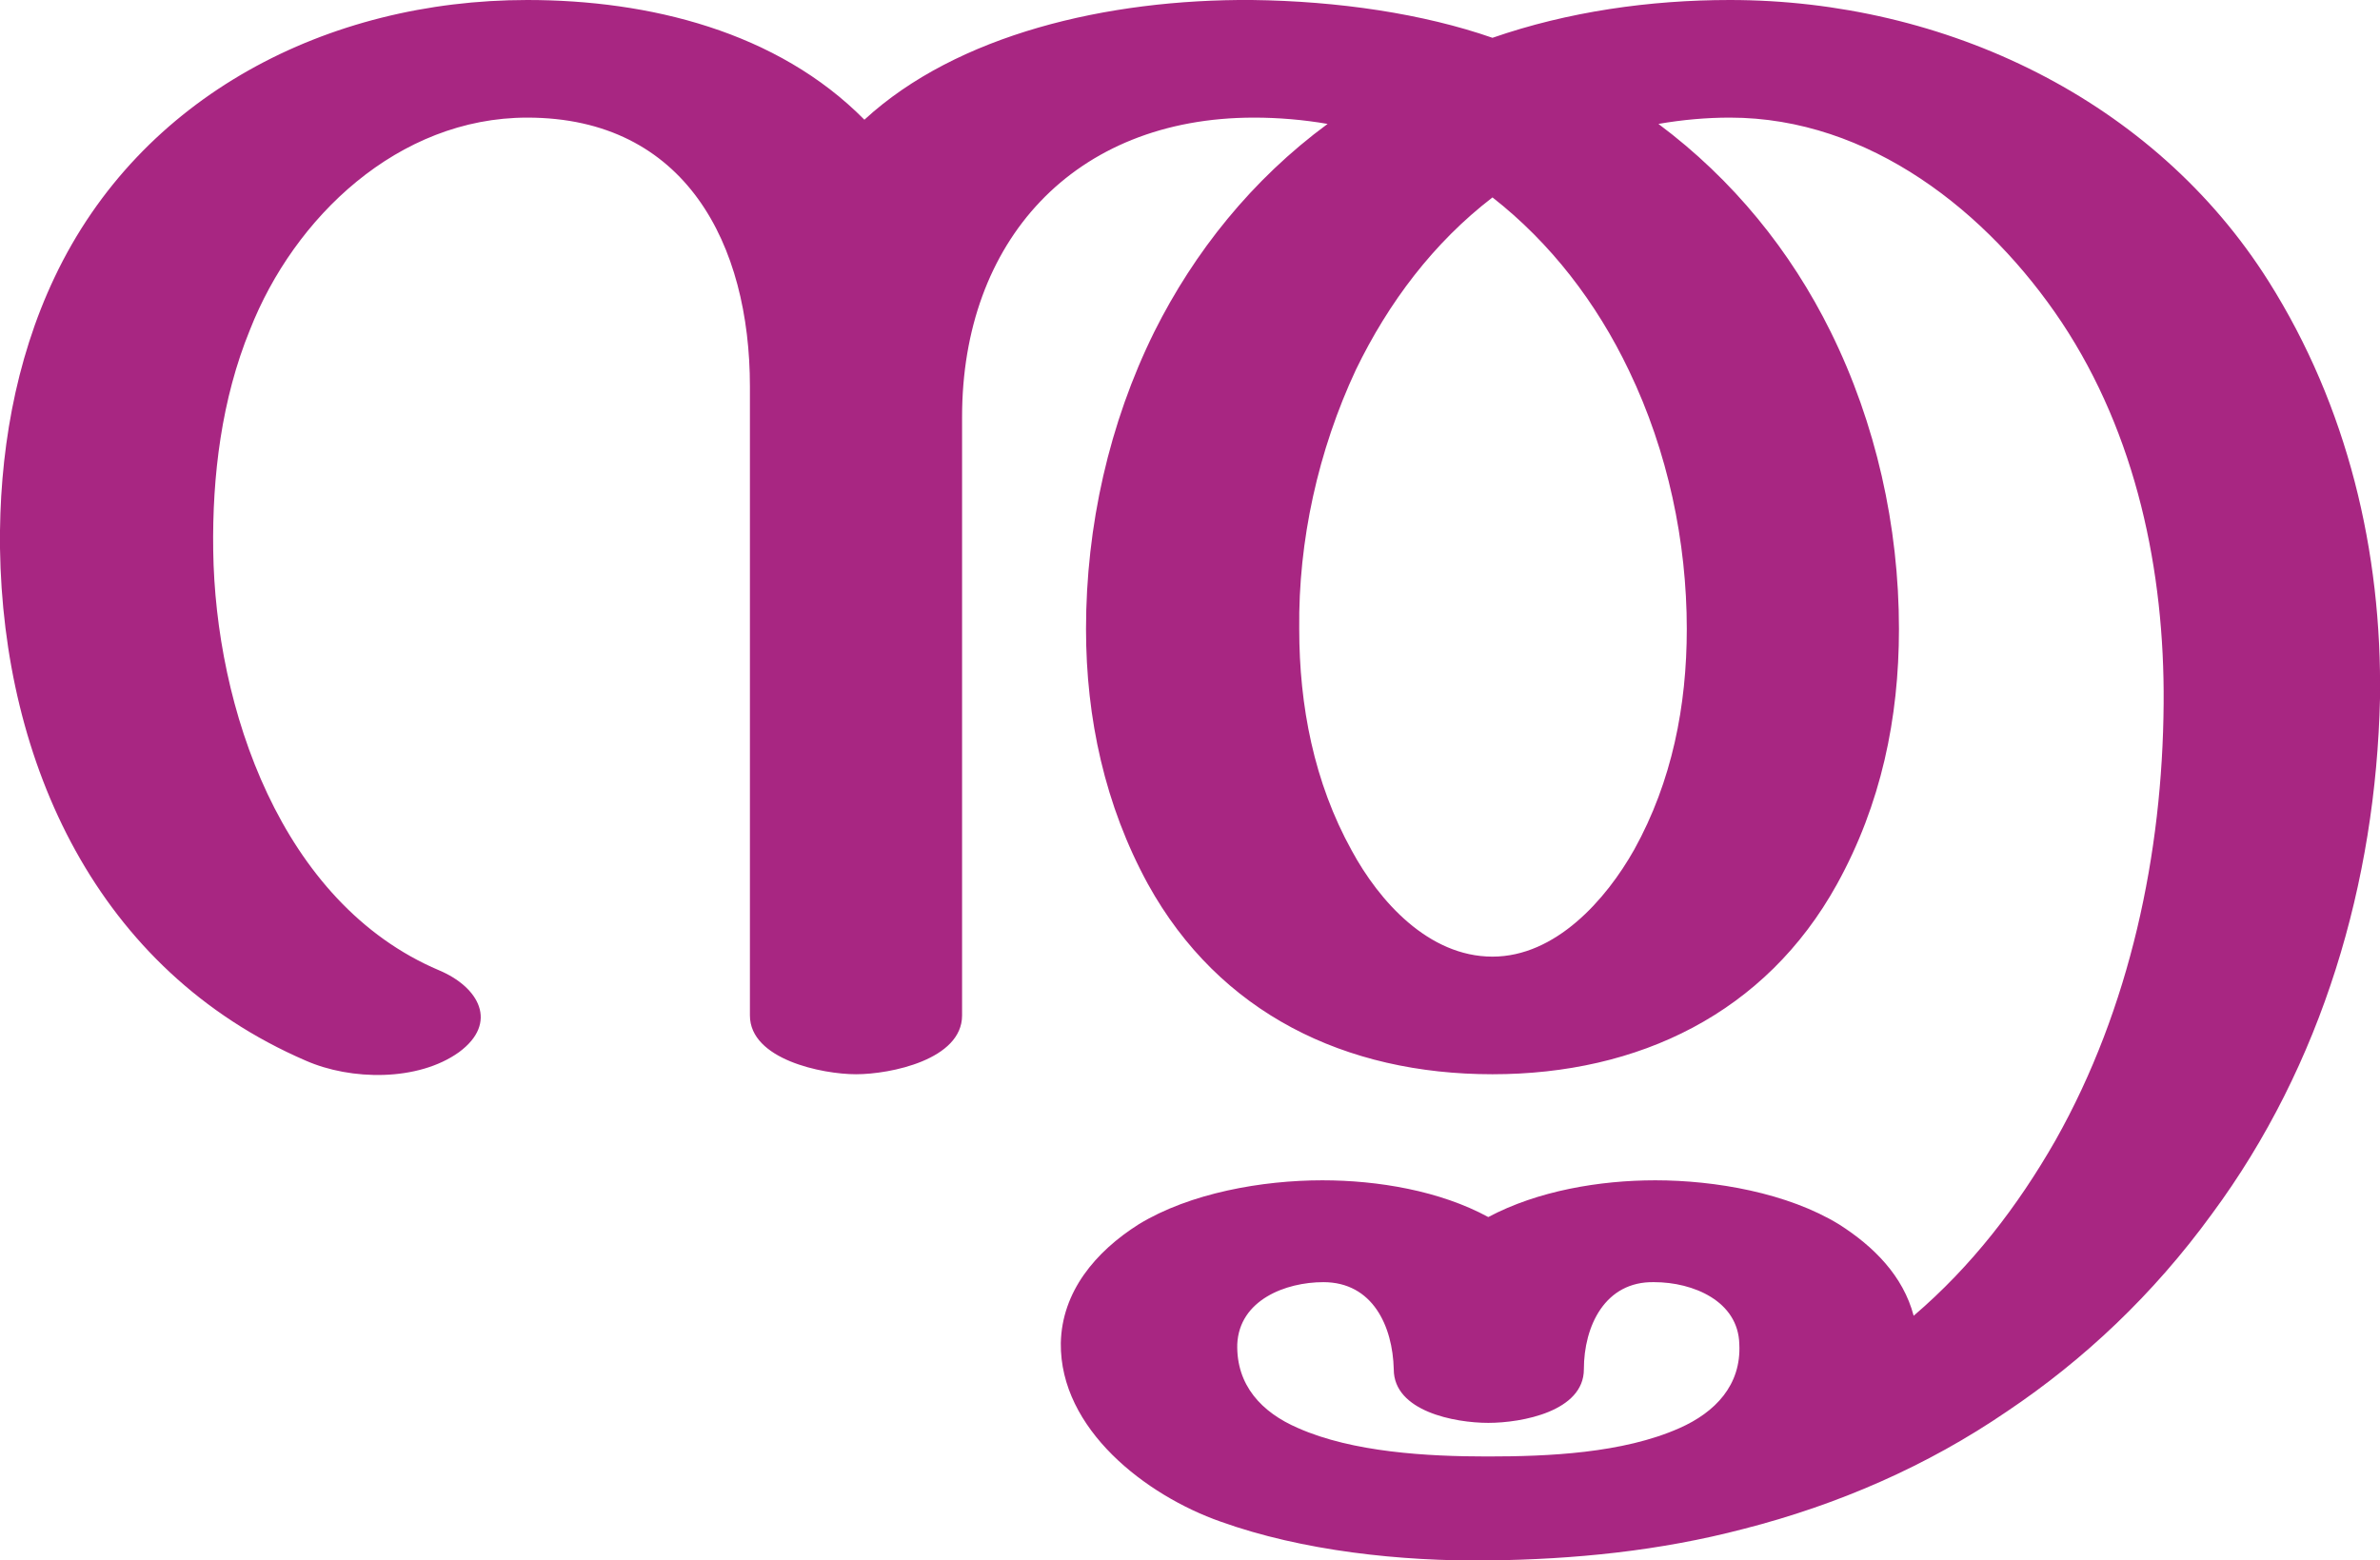 <?xml version="1.0" encoding="UTF-8"?>
<!DOCTYPE svg PUBLIC "-//W3C//DTD SVG 1.1//EN" "http://www.w3.org/Graphics/SVG/1.1/DTD/svg11.dtd">
<!-- Creator: CorelDRAW X8 -->
<svg xmlns="http://www.w3.org/2000/svg" xml:space="preserve" width="2266px" height="1486px" version="1.1" style="shape-rendering:geometricPrecision; text-rendering:geometricPrecision; image-rendering:optimizeQuality; fill-rule:evenodd; clip-rule:evenodd"
viewBox="0 0 2266 1486"
 xmlns:xlink="http://www.w3.org/1999/xlink">
 <defs>
  <style type="text/css">
   <![CDATA[
    .fil0 {fill:#A82682;fill-rule:nonzero}
   ]]>
  </style>
 </defs>
 <g id="Layer_x0020_1">
  <path class="fil0" d="M1416 1387c58,0 129,-3 183,-27 34,-15 59,-41 57,-80 -1,-41 -44,-59 -81,-59 -47,-1 -67,42 -67,83 0,40 -59,51 -91,51 -32,0 -90,-11 -90,-51 -1,-41 -20,-83 -67,-83 -36,0 -80,17 -82,59 -1,39 23,65 58,80 52,23 123,27 180,27zm-998 -463c38,16 57,50 19,78 -39,28 -103,27 -146,8 -199,-86 -288,-284 -291,-488 -1,-88 14,-178 52,-258 82,-173 260,-264 450,-264 116,0 238,30 321,114 88,-81 231,-115 369,-114 82,1 163,13 229,36 72,-25 150,-36 226,-36 205,0 404,95 513,268 75,119 108,257 106,397 -4,175 -55,349 -160,491 -56,77 -122,139 -195,188 -76,52 -161,89 -251,112 -80,21 -161,29 -243,30 -83,1 -177,-9 -255,-37 -71,-25 -153,-88 -152,-170 1,-49 33,-87 74,-113 49,-30 118,-42 175,-42 53,0 112,10 158,35 47,-25 106,-35 159,-35 57,0 126,12 175,42 33,21 61,49 71,87 55,-47 99,-104 135,-167 71,-126 102,-273 103,-416 1,-126 -26,-256 -97,-363 -70,-105 -183,-195 -316,-195 -22,0 -45,2 -68,6 71,53 126,121 164,198 43,87 65,185 65,283 0,85 -17,167 -59,243 -68,123 -189,181 -328,181 -140,0 -260,-58 -328,-181 -41,-75 -59,-158 -59,-243 0,-98 22,-196 65,-283 38,-76 93,-145 165,-198 -23,-4 -47,-6 -70,-6 -172,0 -278,118 -278,285l0 570c0,42 -68,56 -101,56 -32,0 -101,-14 -101,-56l0 -599c0,-135 -61,-256 -212,-256 -123,0 -222,95 -264,202 -27,66 -36,139 -35,210 2,149 64,336 215,400zm1133 -571c-31,-65 -75,-122 -130,-165 -56,43 -99,100 -130,164 -36,77 -55,163 -54,247 0,73 14,146 50,211 26,48 73,101 134,101 60,0 108,-54 135,-102 36,-65 50,-137 50,-210 0,-83 -18,-169 -55,-246z"/>
 </g>
</svg>
